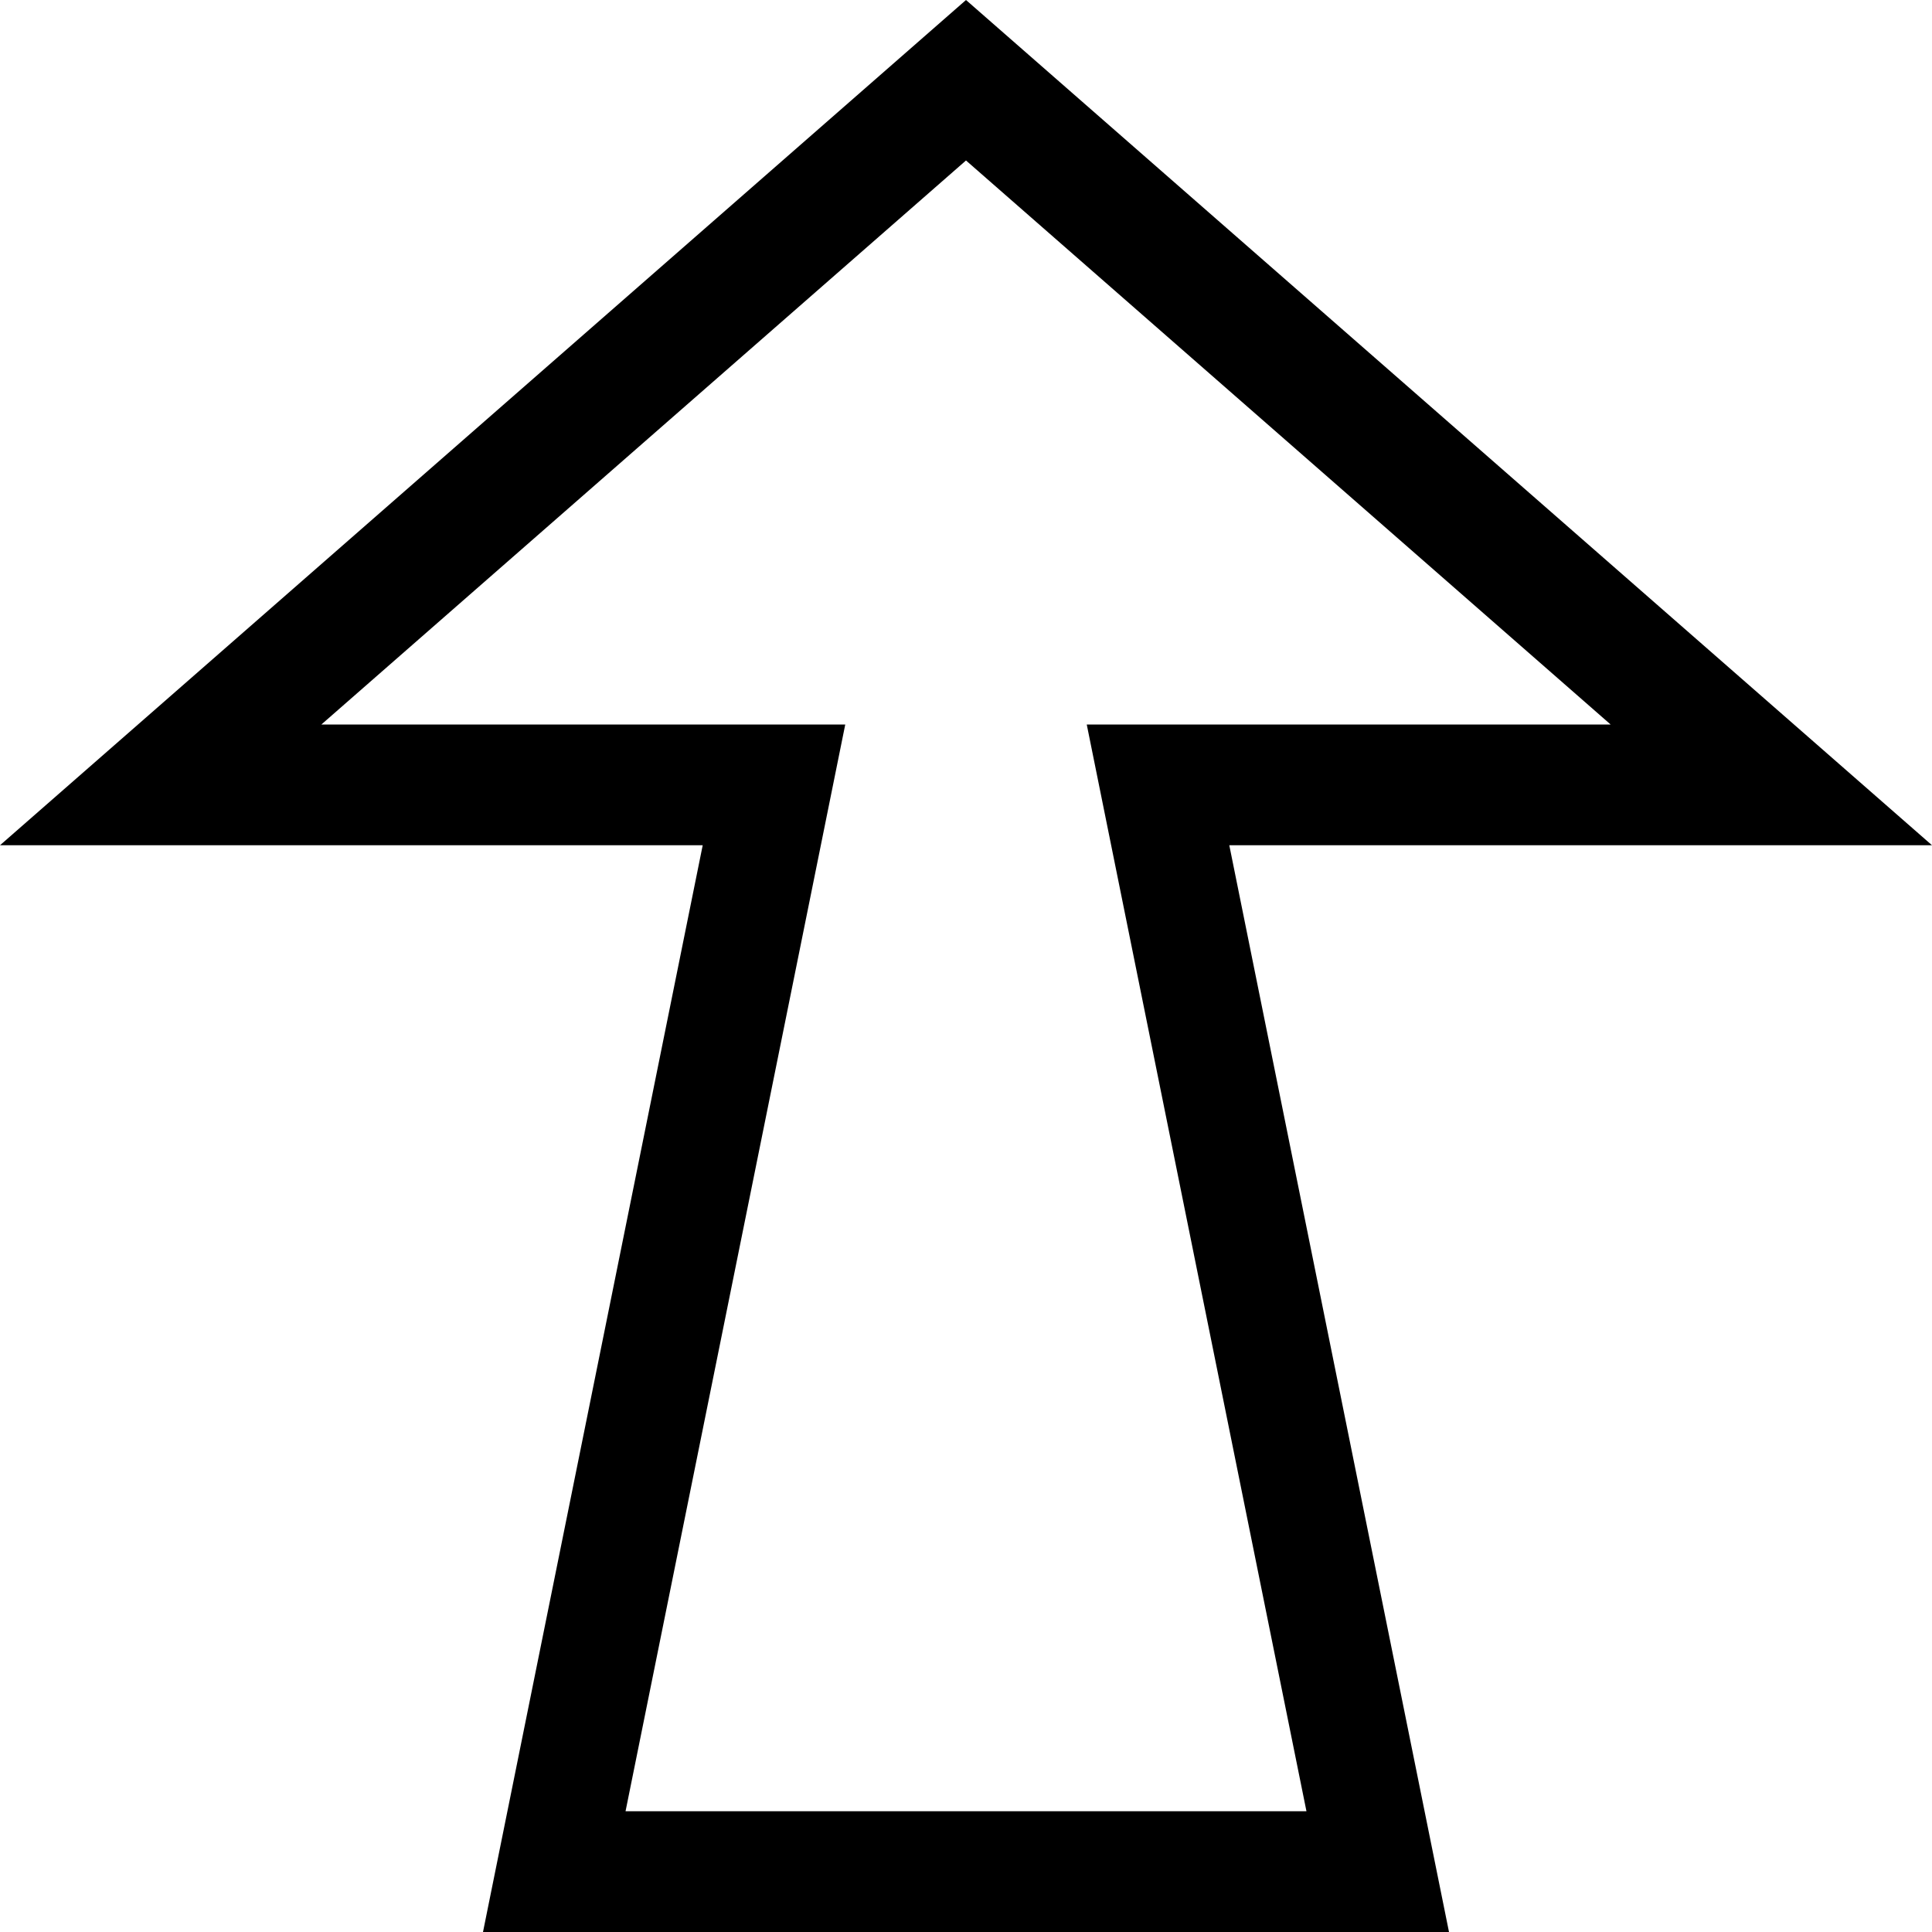 <?xml version="1.0" encoding="utf-8"?>
<!-- Generated by IcoMoon.io -->
<!DOCTYPE svg PUBLIC "-//W3C//DTD SVG 1.1//EN" "http://www.w3.org/Graphics/SVG/1.1/DTD/svg11.dtd">
<svg version="1.1" xmlns="http://www.w3.org/2000/svg" xmlns:xlink="http://www.w3.org/1999/xlink" width="32" height="32" viewBox="0 0 32 32">
	<path d="M32 14l-16-14-16 14h11.639l-3.639 18h16l-3.639-18h11.639zM21.639 30h-11.278l3.639-18h-8.677l10.677-9.342 10.677 9.342h-8.677l3.639 18z" />
</svg>
